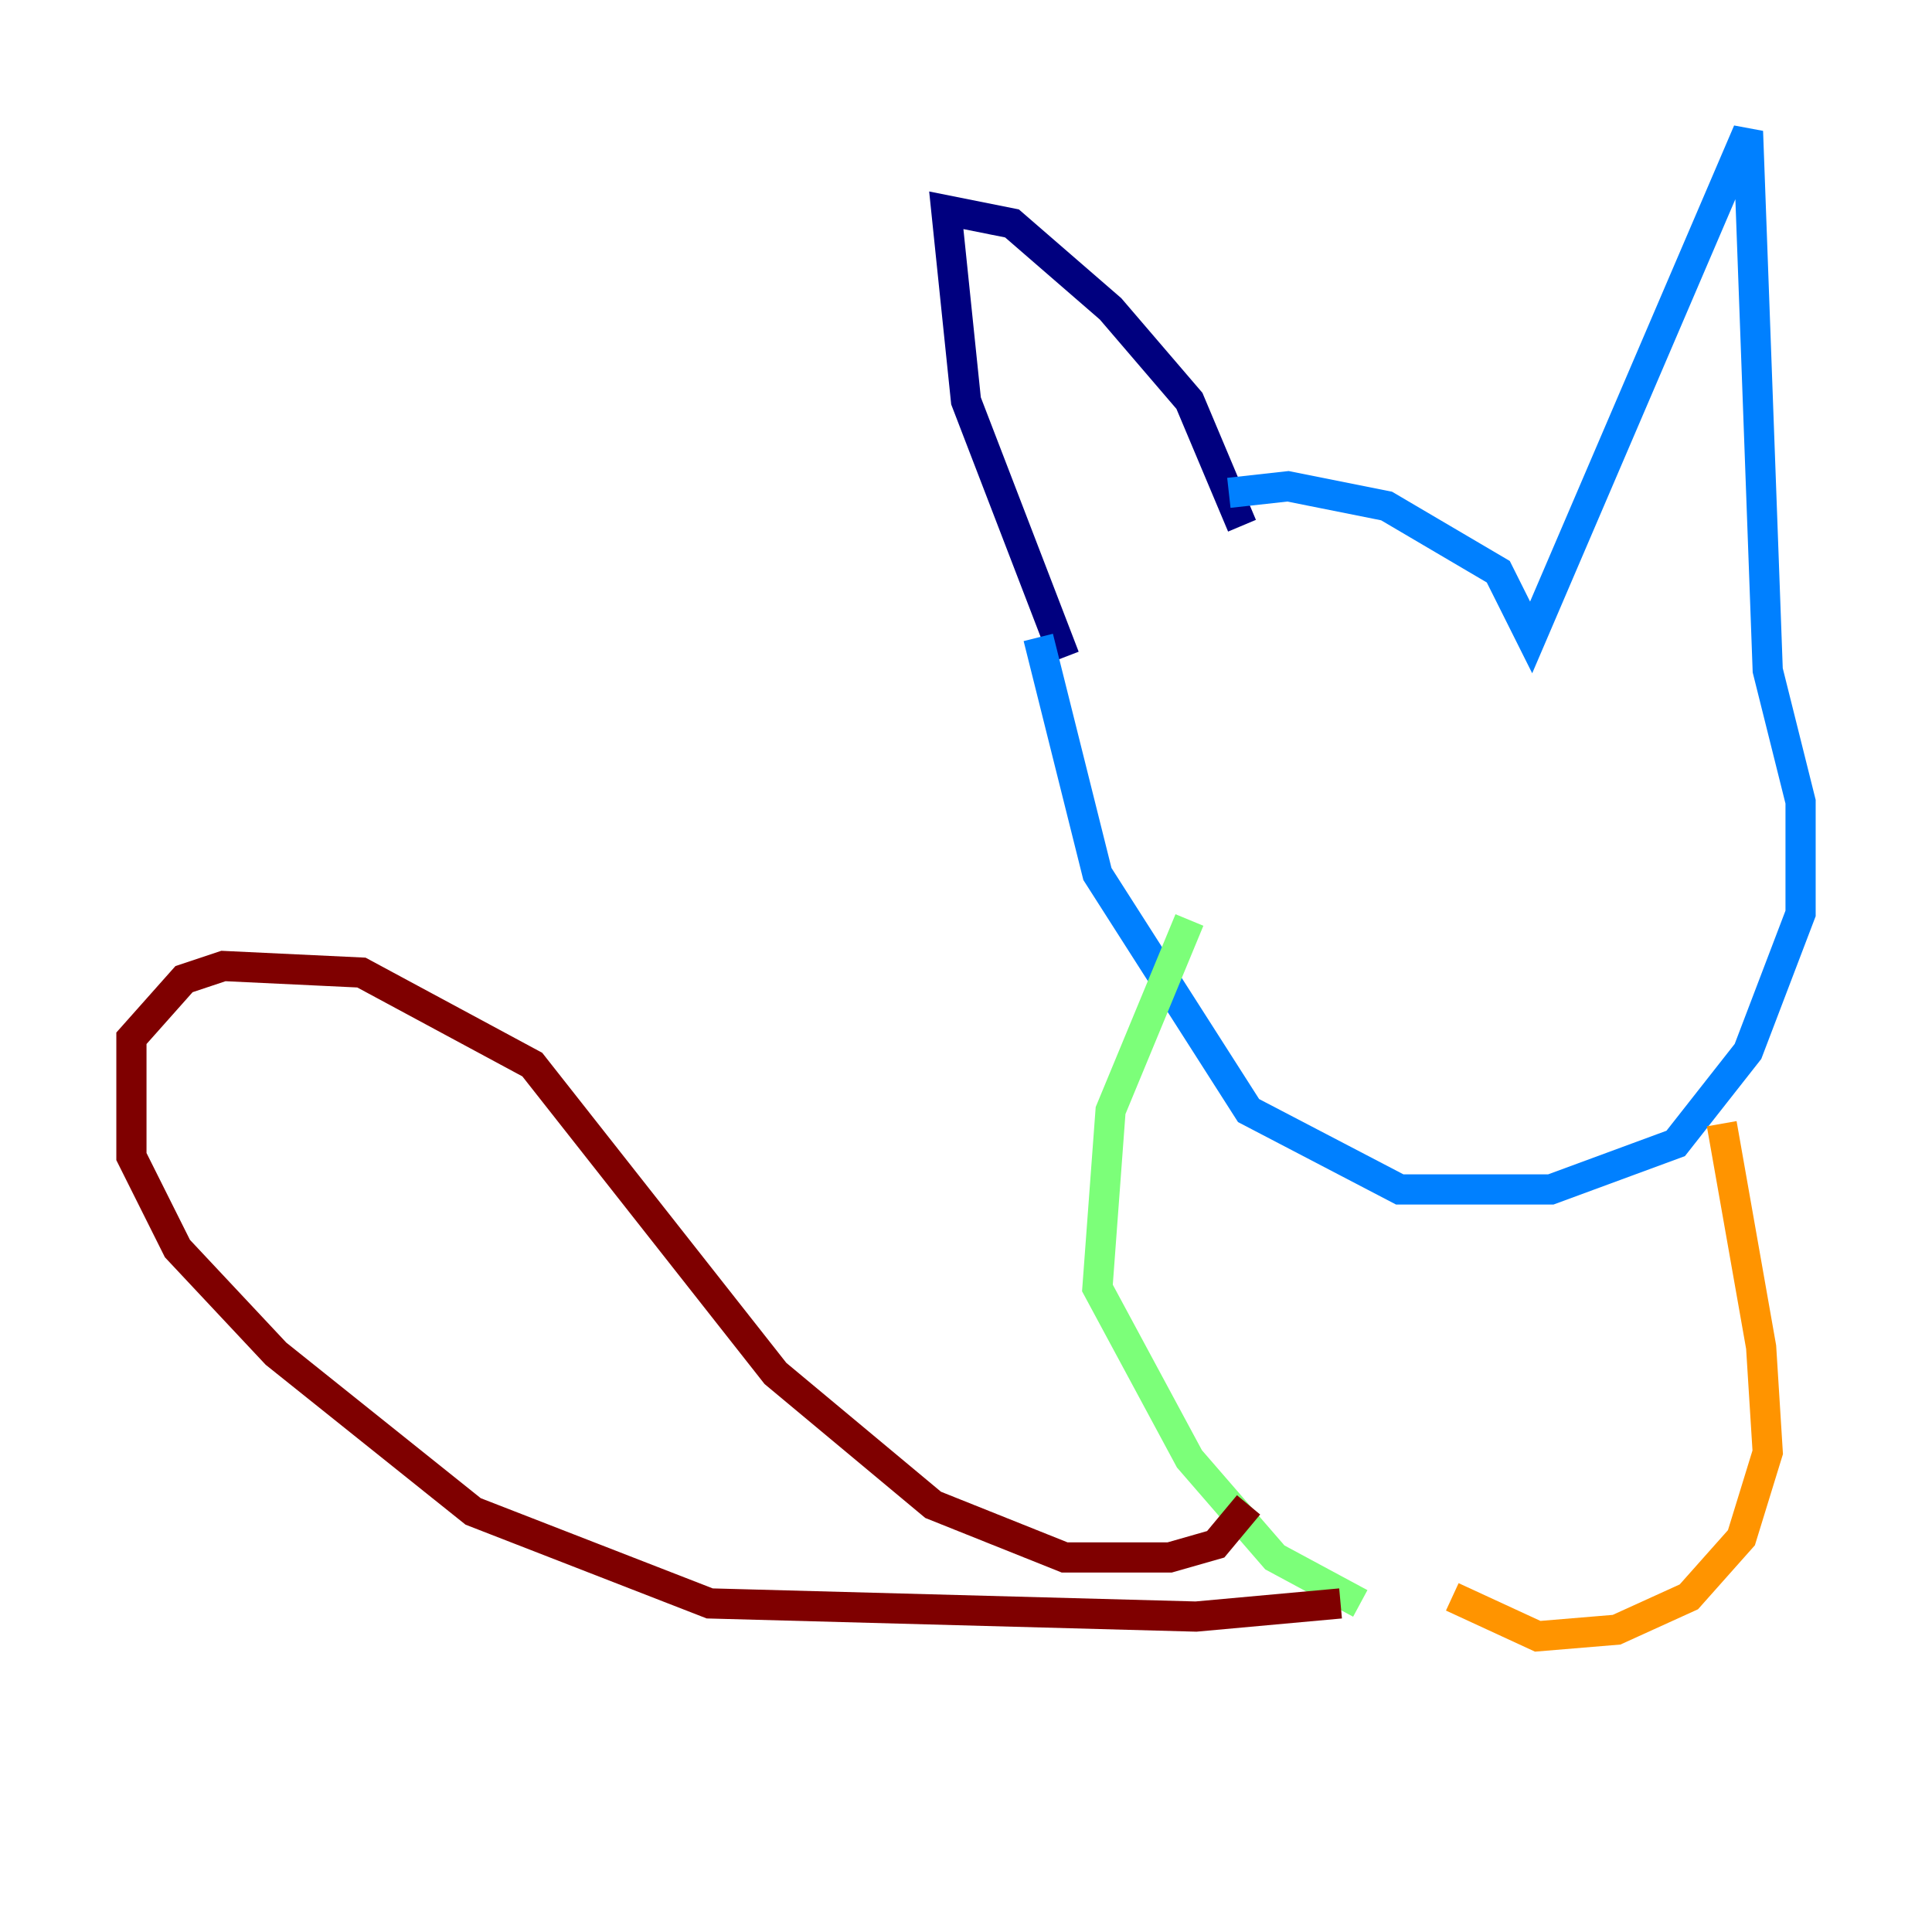 <?xml version="1.0" encoding="utf-8" ?>
<svg baseProfile="tiny" height="128" version="1.2" viewBox="0,0,128,128" width="128" xmlns="http://www.w3.org/2000/svg" xmlns:ev="http://www.w3.org/2001/xml-events" xmlns:xlink="http://www.w3.org/1999/xlink"><defs /><polyline fill="none" points="82.286,34.83 78.803,26.558 73.578,20.463 67.048,14.803 62.694,13.932 64.0,26.558 70.531,43.537" stroke="#00007f" stroke-width="2" /><polyline fill="none" points="81.415,32.653 85.333,32.218 91.864,33.524 99.265,37.878 101.442,42.231 115.809,8.707 117.116,44.408 119.293,53.116 119.293,60.517 115.809,69.66 111.02,75.755 102.748,78.803 92.735,78.803 82.721,73.578 72.707,57.905 68.789,42.231" stroke="#0080ff" stroke-width="2" /><polyline fill="none" points="78.803,60.952 73.578,73.578 72.707,85.333 78.803,96.653 84.463,103.184 90.122,106.231" stroke="#7cff79" stroke-width="2" /><polyline fill="none" points="114.068,74.449 116.68,89.252 117.116,96.218 115.374,101.878 111.891,105.796 107.102,107.973 101.878,108.408 96.218,105.796" stroke="#ff9400" stroke-width="2" /><polyline fill="none" points="82.721,99.701 80.544,102.313 77.497,103.184 70.531,103.184 61.823,99.701 51.374,90.993 35.265,70.531 23.946,64.435 14.803,64.0 12.191,64.871 8.707,68.789 8.707,76.626 11.755,82.721 18.286,89.687 31.347,100.136 47.02,106.231 79.238,107.102 88.816,106.231" stroke="#7f0000" stroke-width="2" /></svg>